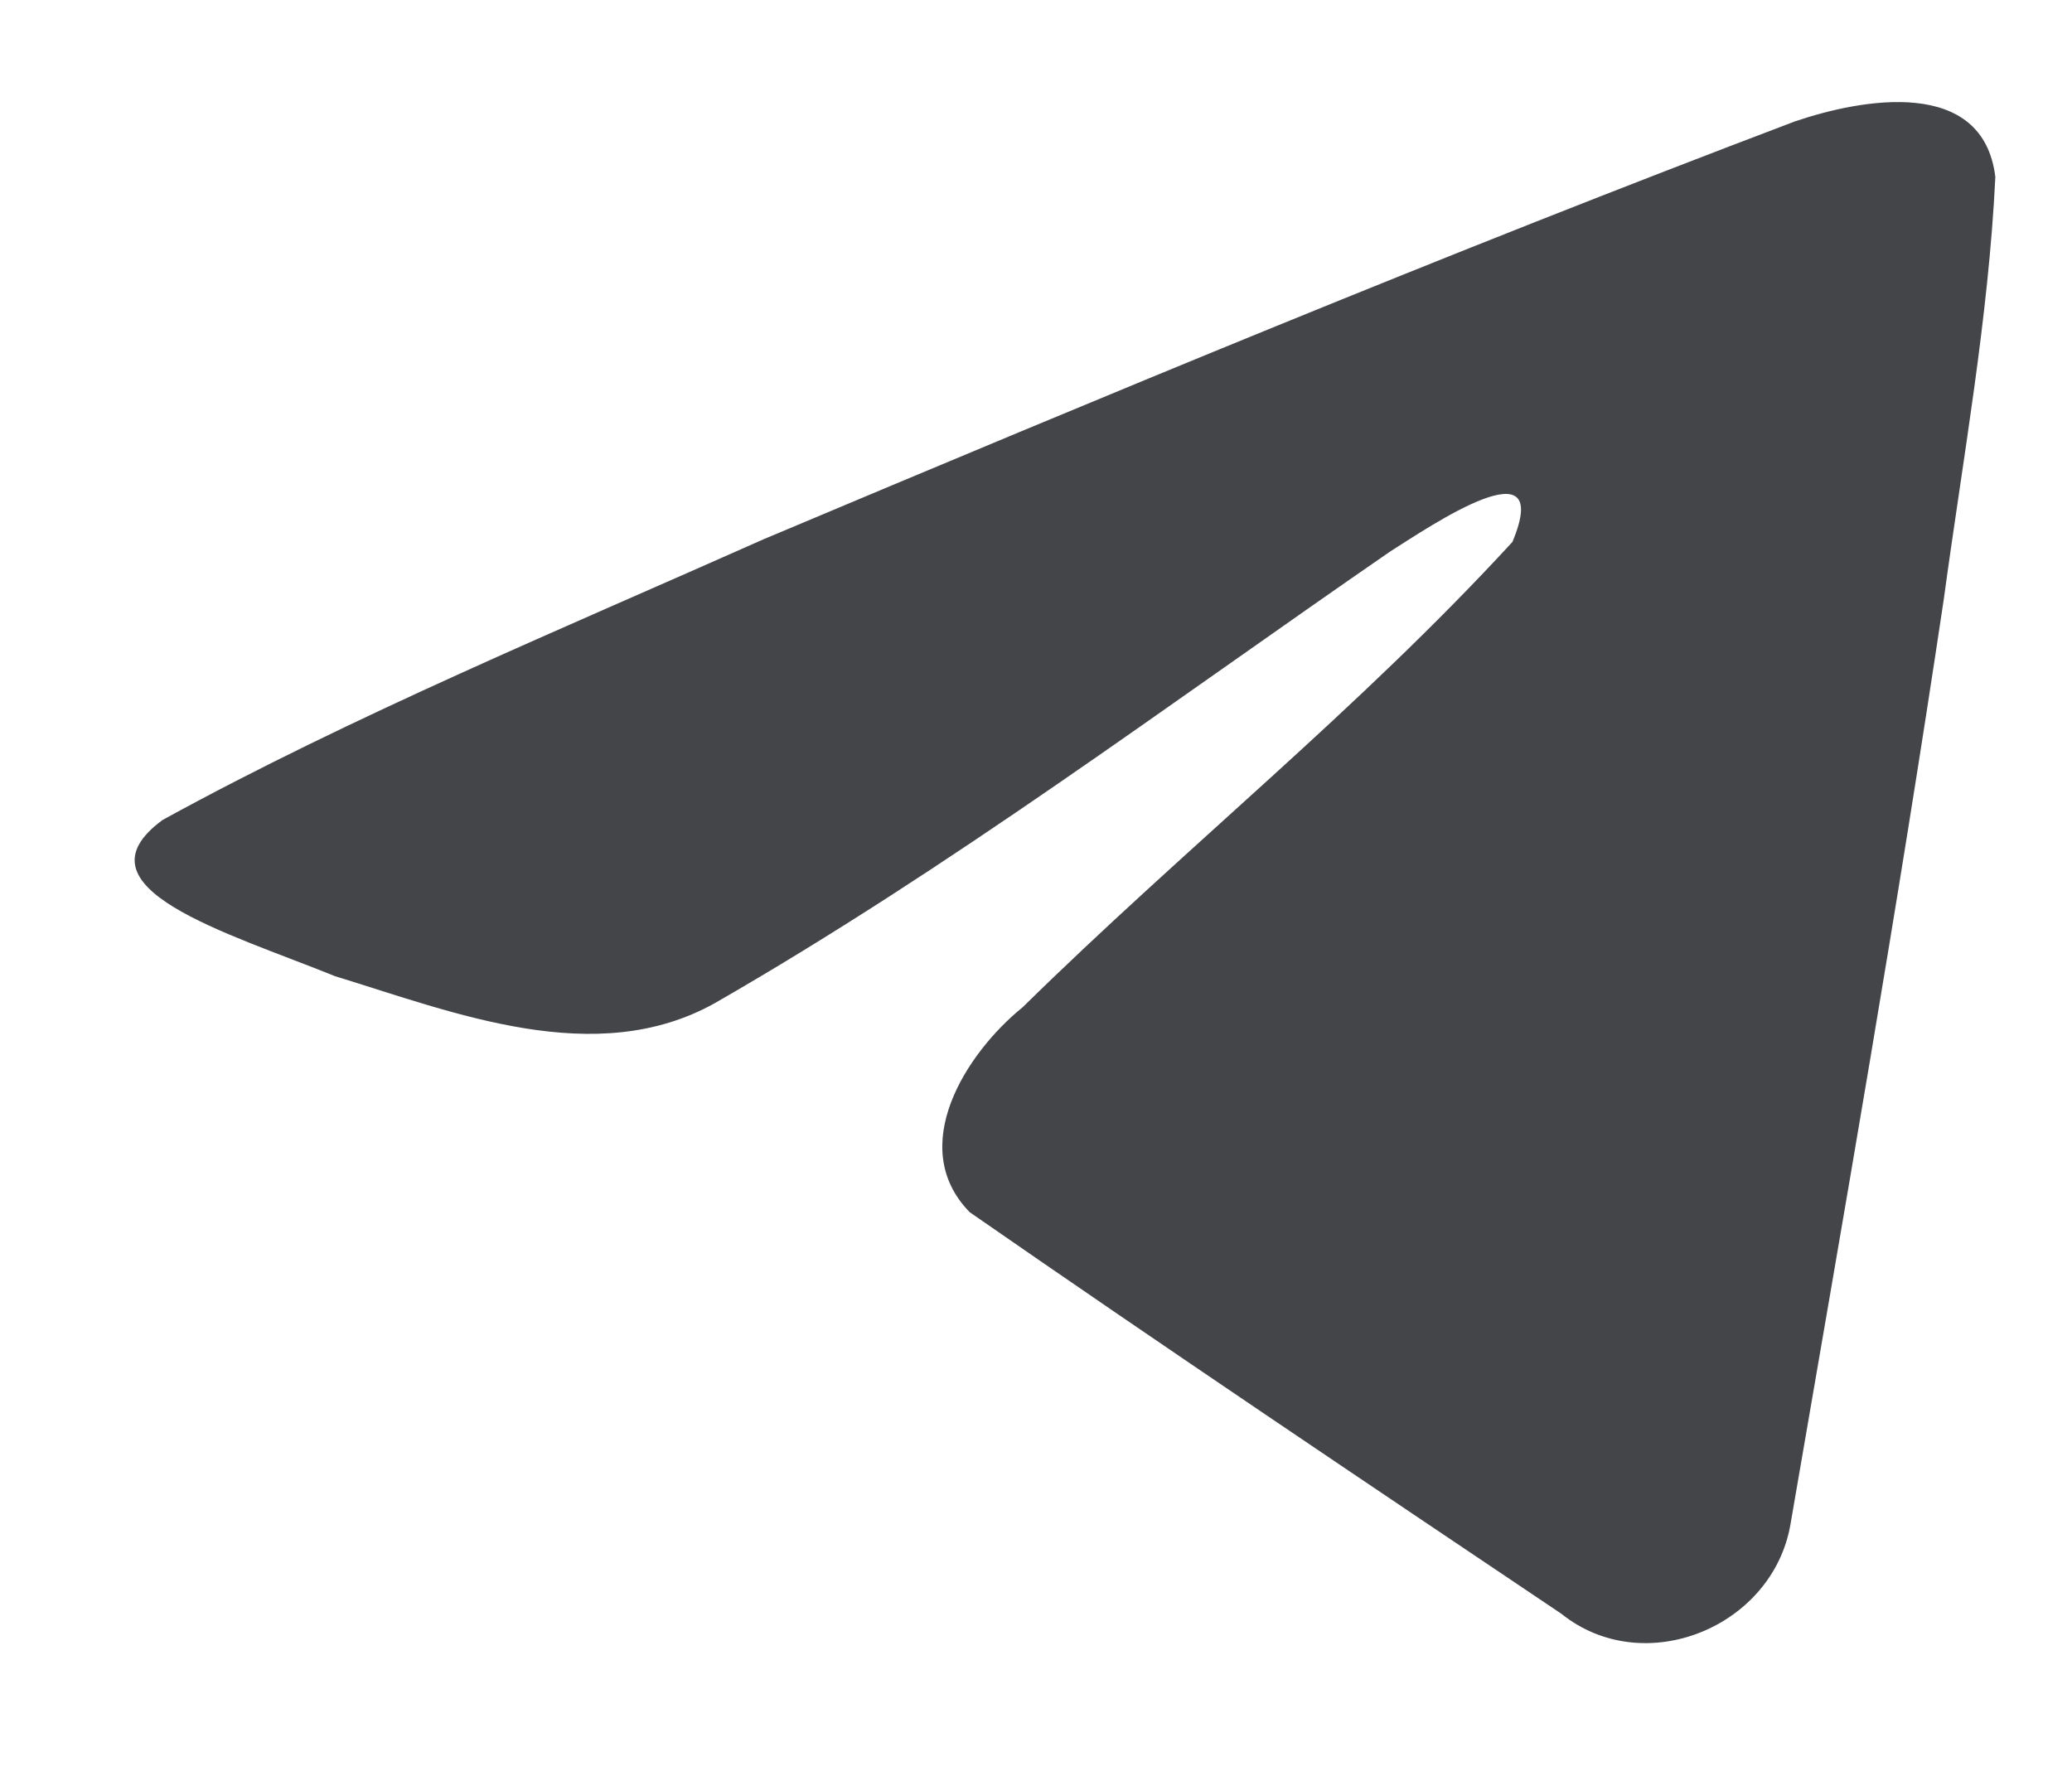 <svg width="14" height="12" viewBox="0 0 14 12" fill="none" xmlns="http://www.w3.org/2000/svg">
<path d="M1.098 5.541C2.382 4.836 3.821 4.24 5.159 3.644C7.469 2.672 9.779 1.71 12.126 0.821C12.584 0.665 13.4 0.518 13.482 1.196C13.436 2.15 13.262 3.103 13.134 4.047C12.822 6.137 12.456 8.218 12.098 10.299C11.979 10.995 11.108 11.353 10.549 10.904C9.211 10.005 7.872 9.107 6.552 8.191C6.122 7.751 6.525 7.118 6.91 6.806C8.01 5.725 9.174 4.799 10.219 3.662C10.503 2.984 9.669 3.552 9.394 3.726C7.891 4.762 6.424 5.862 4.829 6.779C4.023 7.228 3.069 6.843 2.263 6.596C1.538 6.302 0.475 6 1.098 5.541Z" fill="#434548"/>
</svg>
